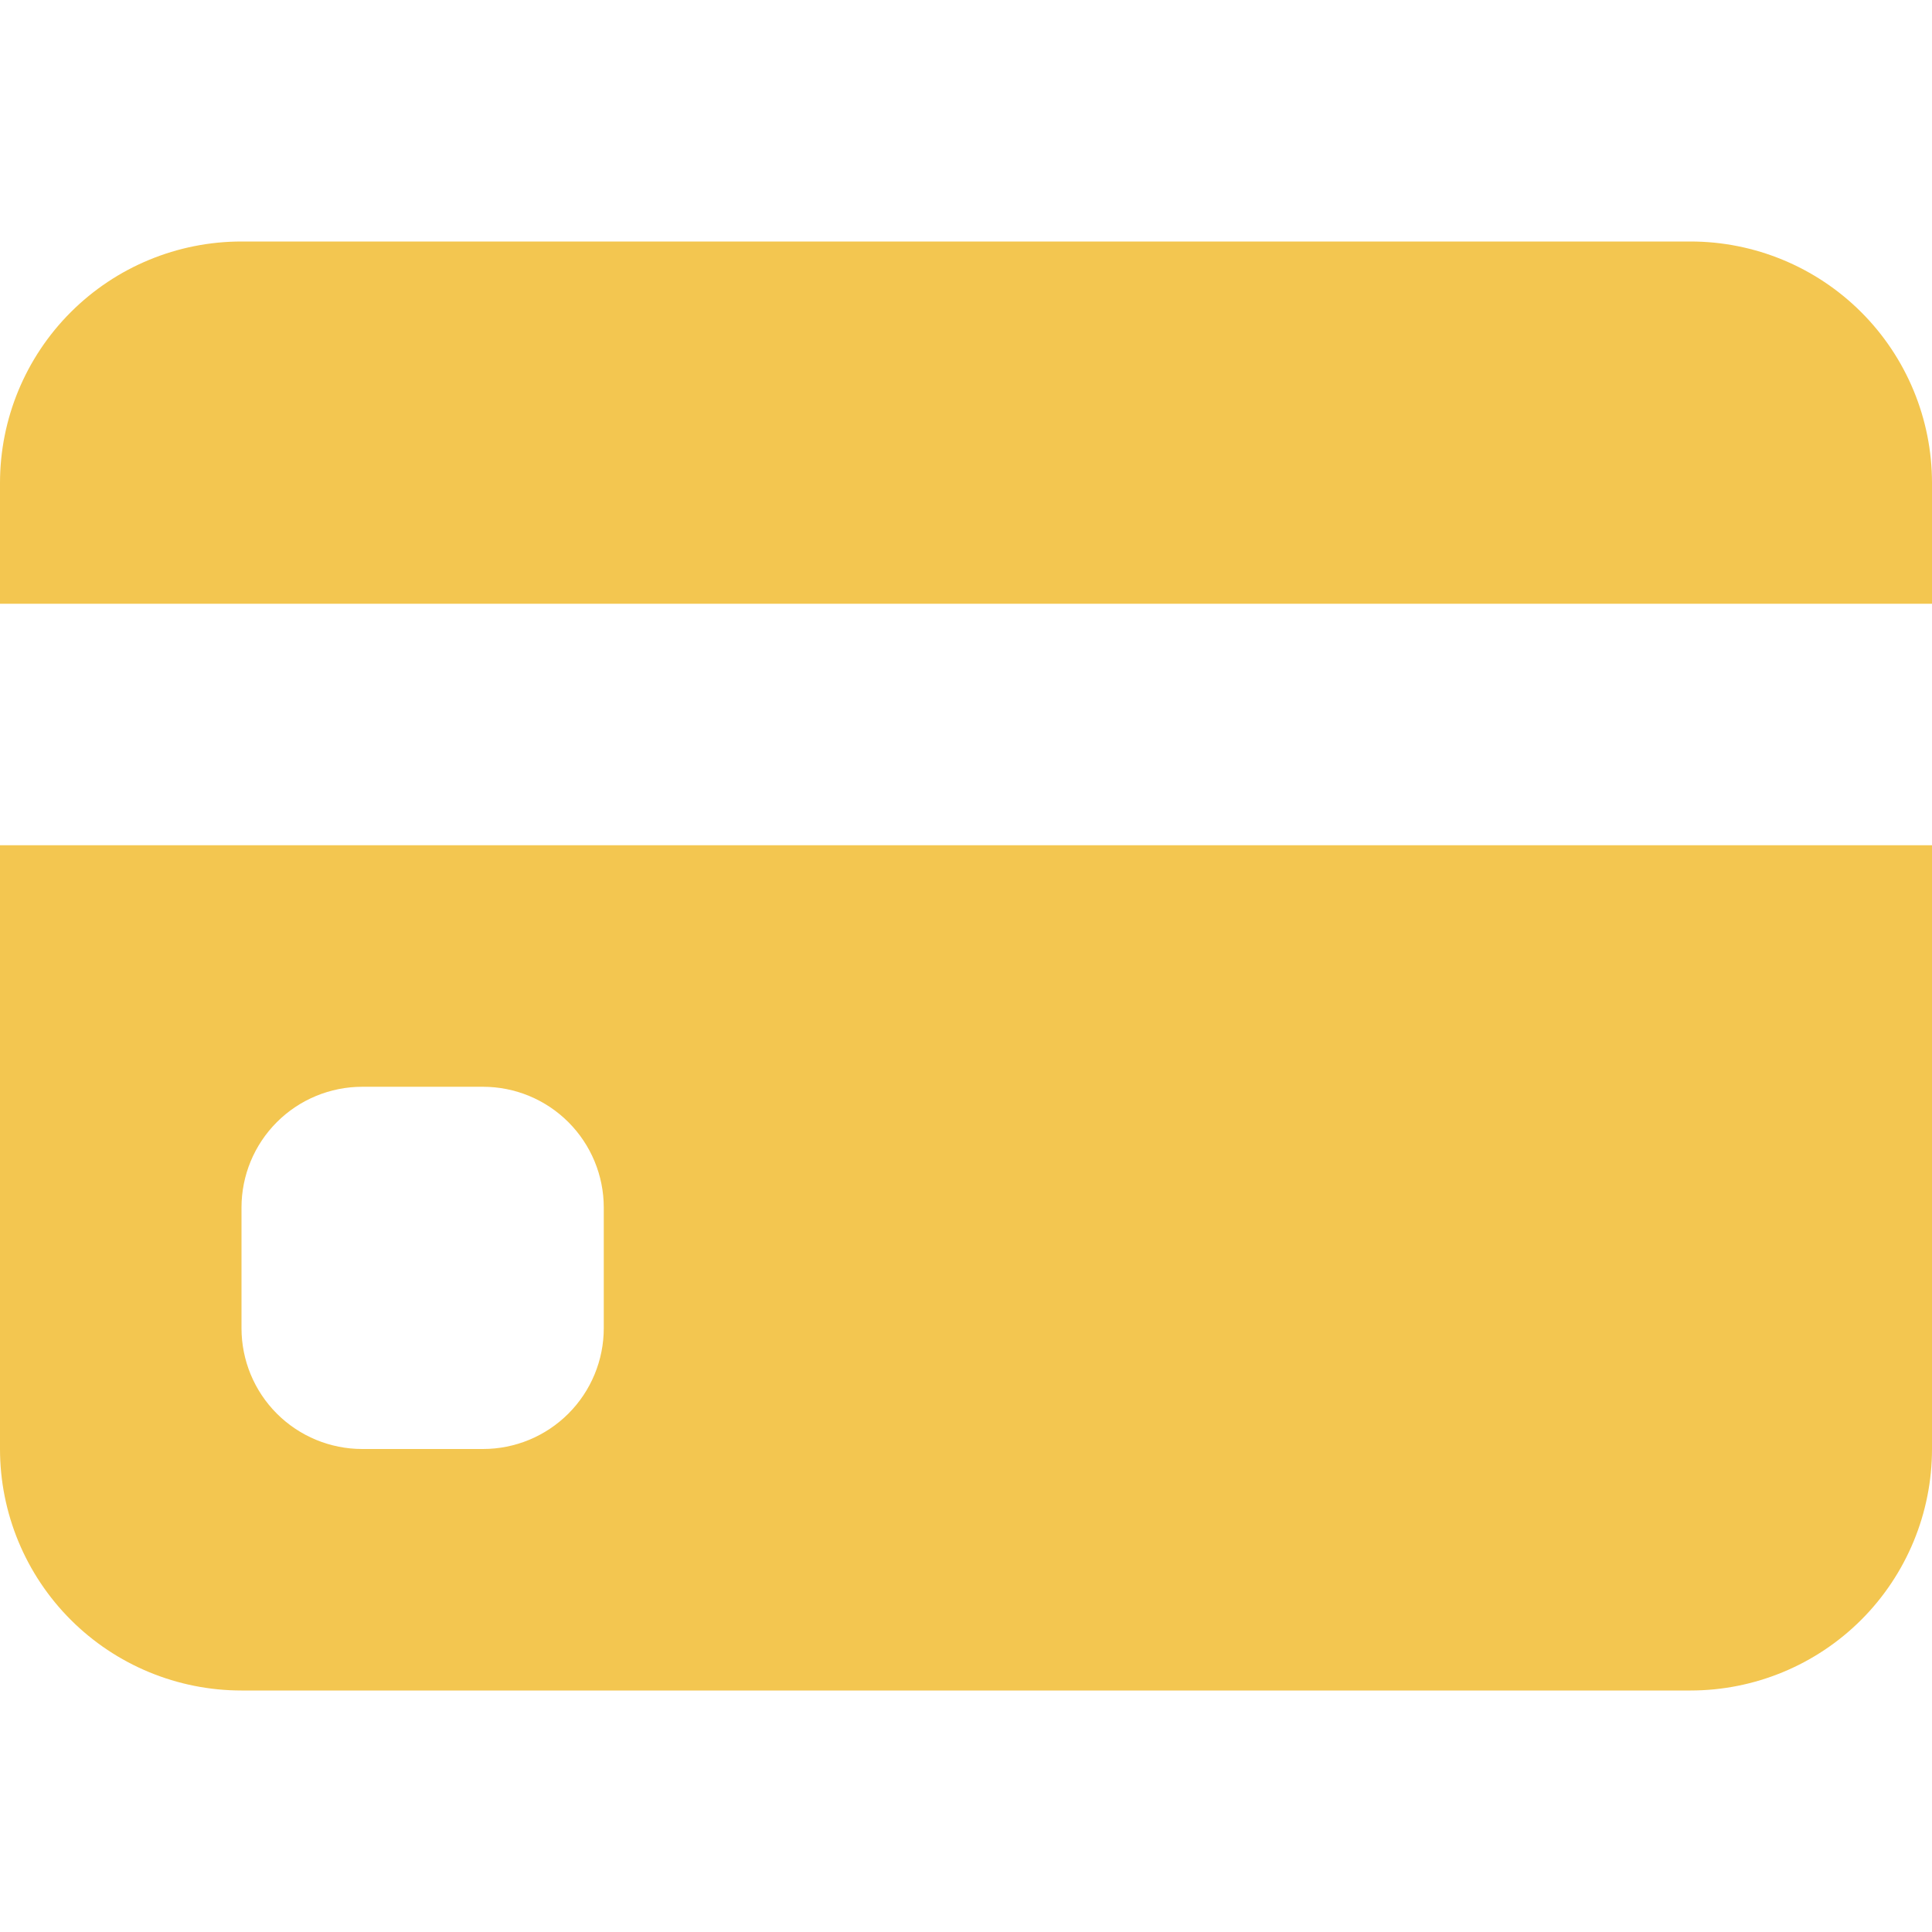<svg width="43" height="43" viewBox="0 0 43 43" fill="none" xmlns="http://www.w3.org/2000/svg">
<path d="M0 10.75C0 9.324 0.566 7.957 1.574 6.949C2.582 5.941 3.949 5.375 5.375 5.375H37.625C39.05 5.375 40.418 5.941 41.426 6.949C42.434 7.957 43 9.324 43 10.75V13.438H0V10.75ZM0 18.812V32.25C0 33.675 0.566 35.043 1.574 36.051C2.582 37.059 3.949 37.625 5.375 37.625H37.625C39.05 37.625 40.418 37.059 41.426 36.051C42.434 35.043 43 33.675 43 32.25V18.812H0ZM8.062 24.188H10.75C11.463 24.188 12.146 24.471 12.65 24.975C13.154 25.479 13.438 26.162 13.438 26.875V29.562C13.438 30.275 13.154 30.959 12.65 31.463C12.146 31.967 11.463 32.25 10.75 32.25H8.062C7.35 32.25 6.666 31.967 6.162 31.463C5.658 30.959 5.375 30.275 5.375 29.562V26.875C5.375 26.162 5.658 25.479 6.162 24.975C6.666 24.471 7.35 24.188 8.062 24.188V24.188Z" fill="#F3C650"/>
</svg>
